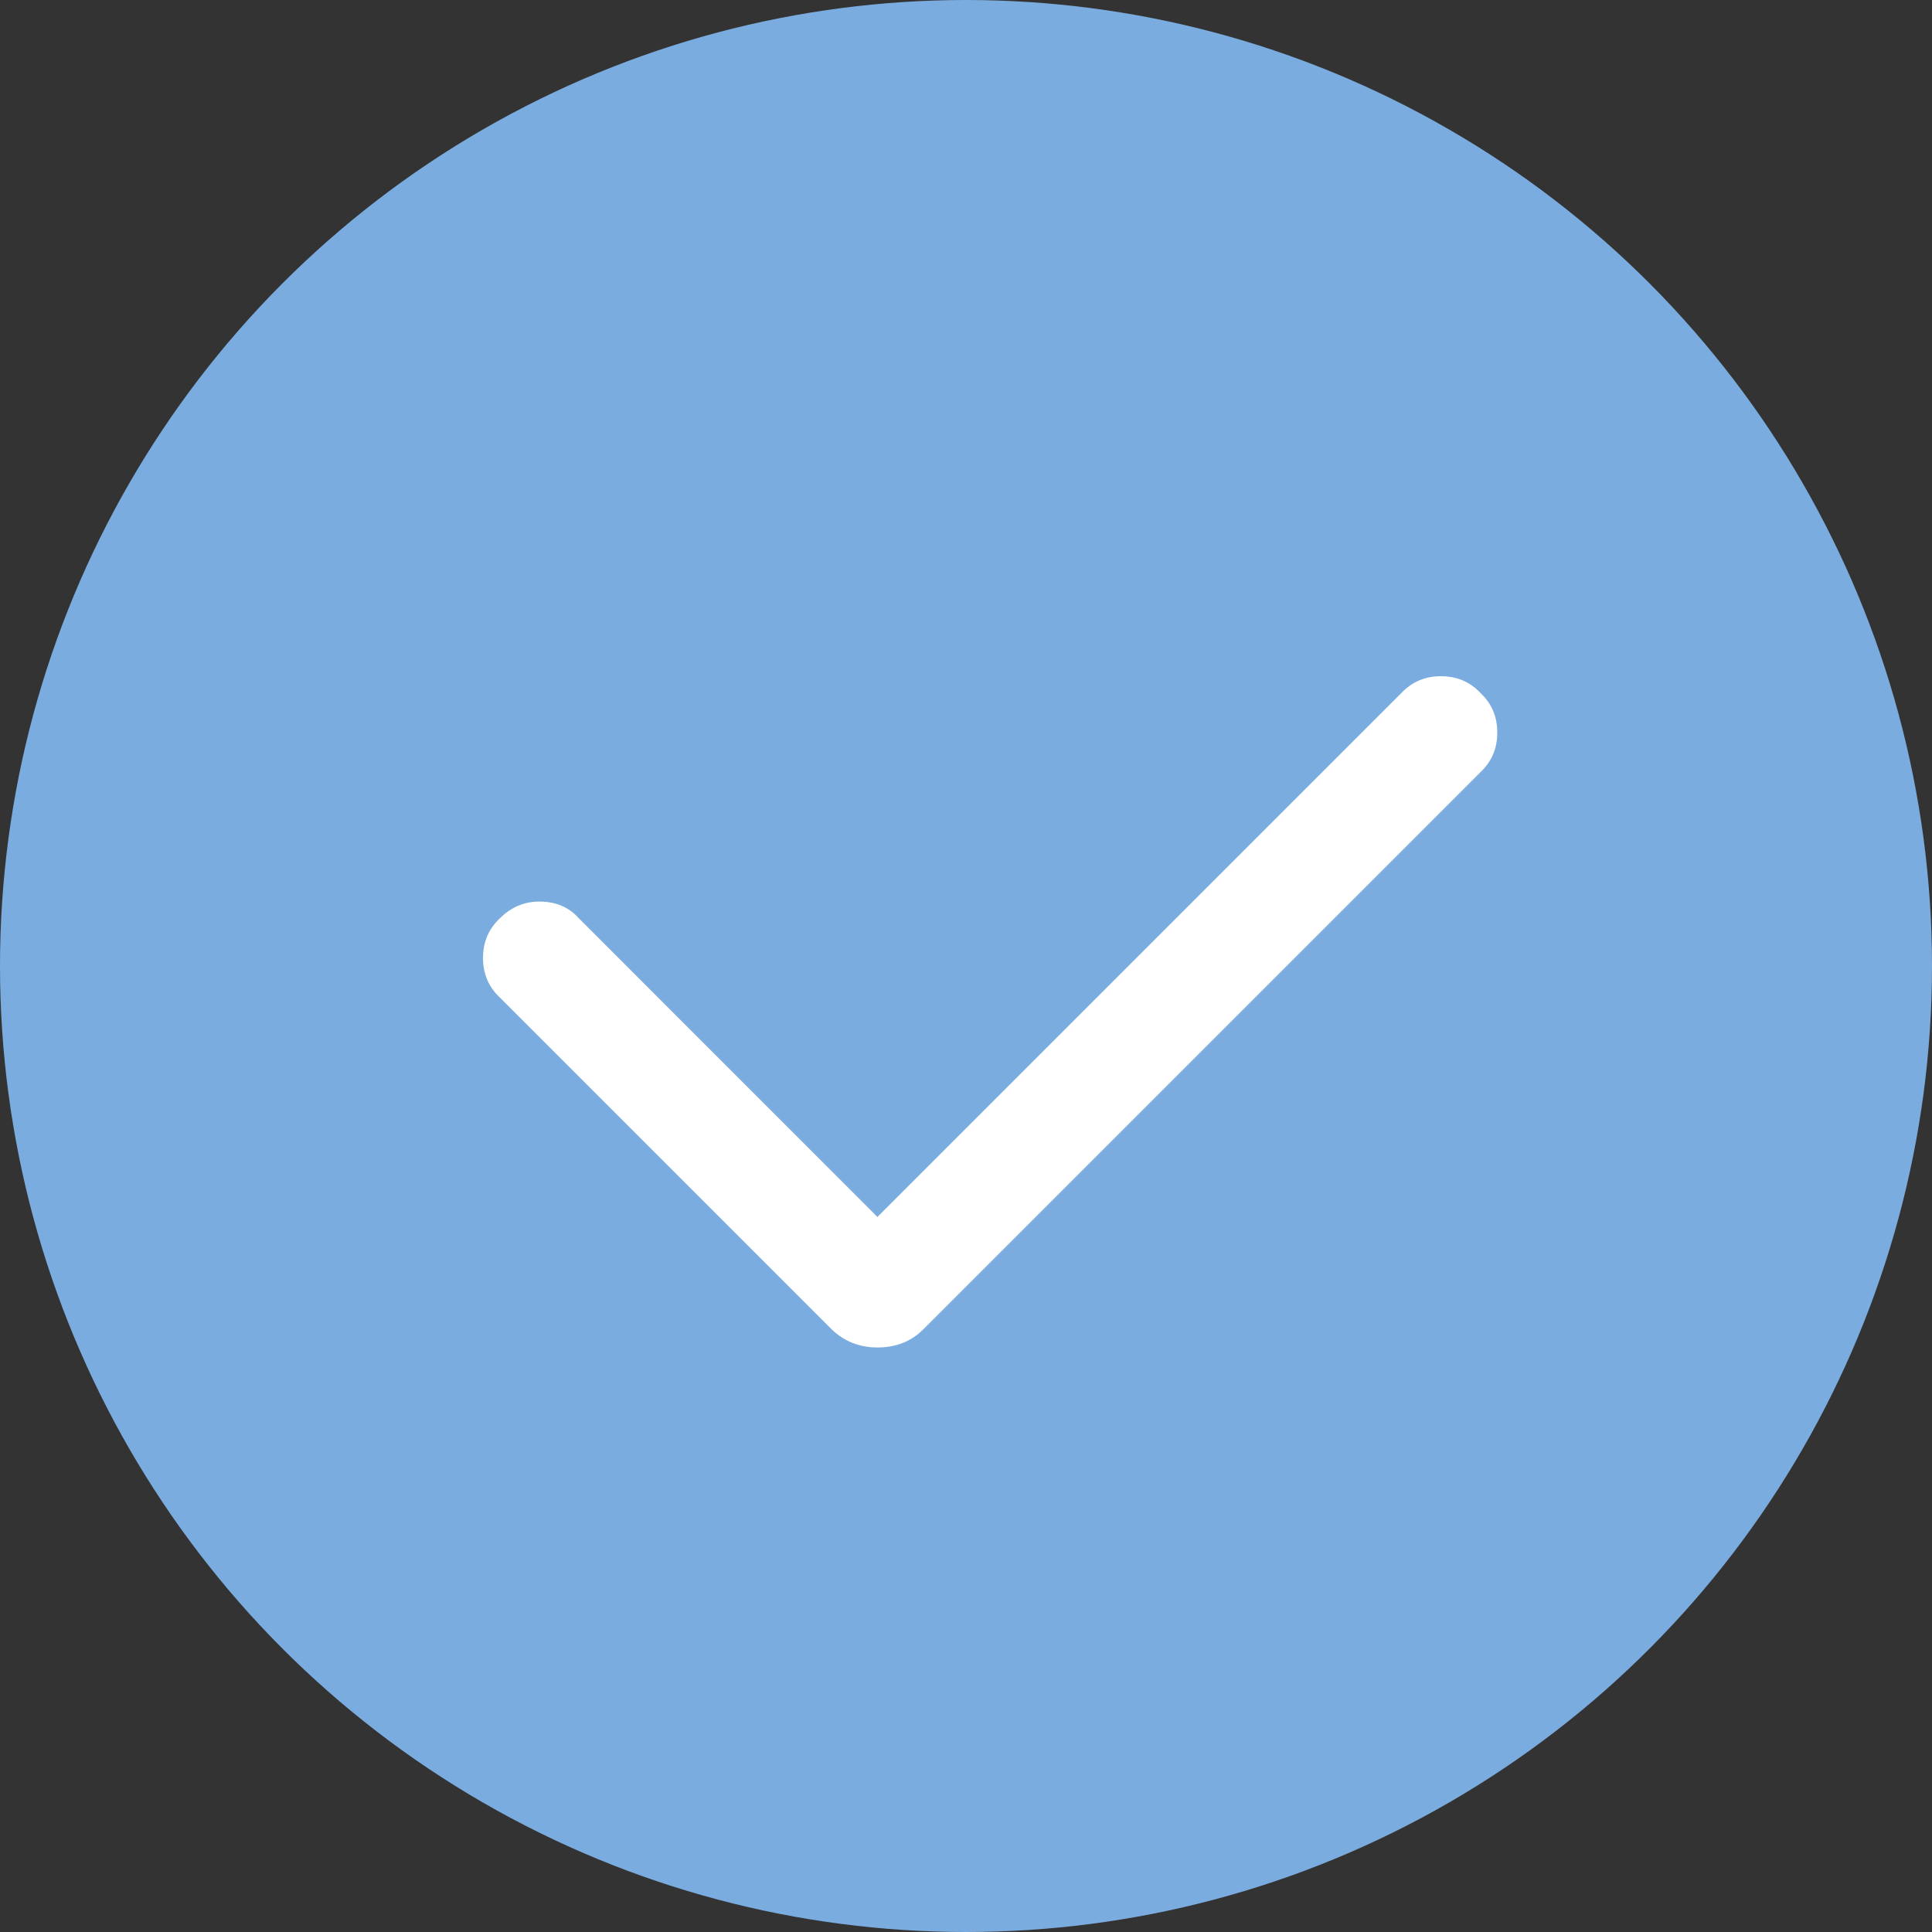 <svg width="20" height="20" viewBox="0 0 20 20" fill="none" xmlns="http://www.w3.org/2000/svg">
<rect x="0" y="0" width="20" height="20" fill="#333333" stroke="none"/>
<circle cx="10" cy="10" r="10" fill="#7BACDF"/>
<path d="M5.174 10.326C5.058 10.217 5 10.08 5 9.917C5 9.753 5.058 9.616 5.174 9.507C5.29 9.391 5.426 9.333 5.583 9.333C5.754 9.333 5.89 9.391 5.993 9.507L9.431 12.946C9.465 12.98 9.414 13.004 9.278 13.018C9.148 13.031 9.015 13.031 8.879 13.018C8.749 13.004 8.701 12.98 8.735 12.946L14.507 7.174C14.617 7.058 14.753 7 14.917 7C15.08 7 15.217 7.058 15.326 7.174C15.442 7.283 15.5 7.42 15.5 7.583C15.5 7.747 15.442 7.884 15.326 7.993L9.554 13.765C9.431 13.887 9.274 13.949 9.083 13.949C8.899 13.949 8.742 13.887 8.613 13.765L5.174 10.326Z" fill="white"/>
</svg>
